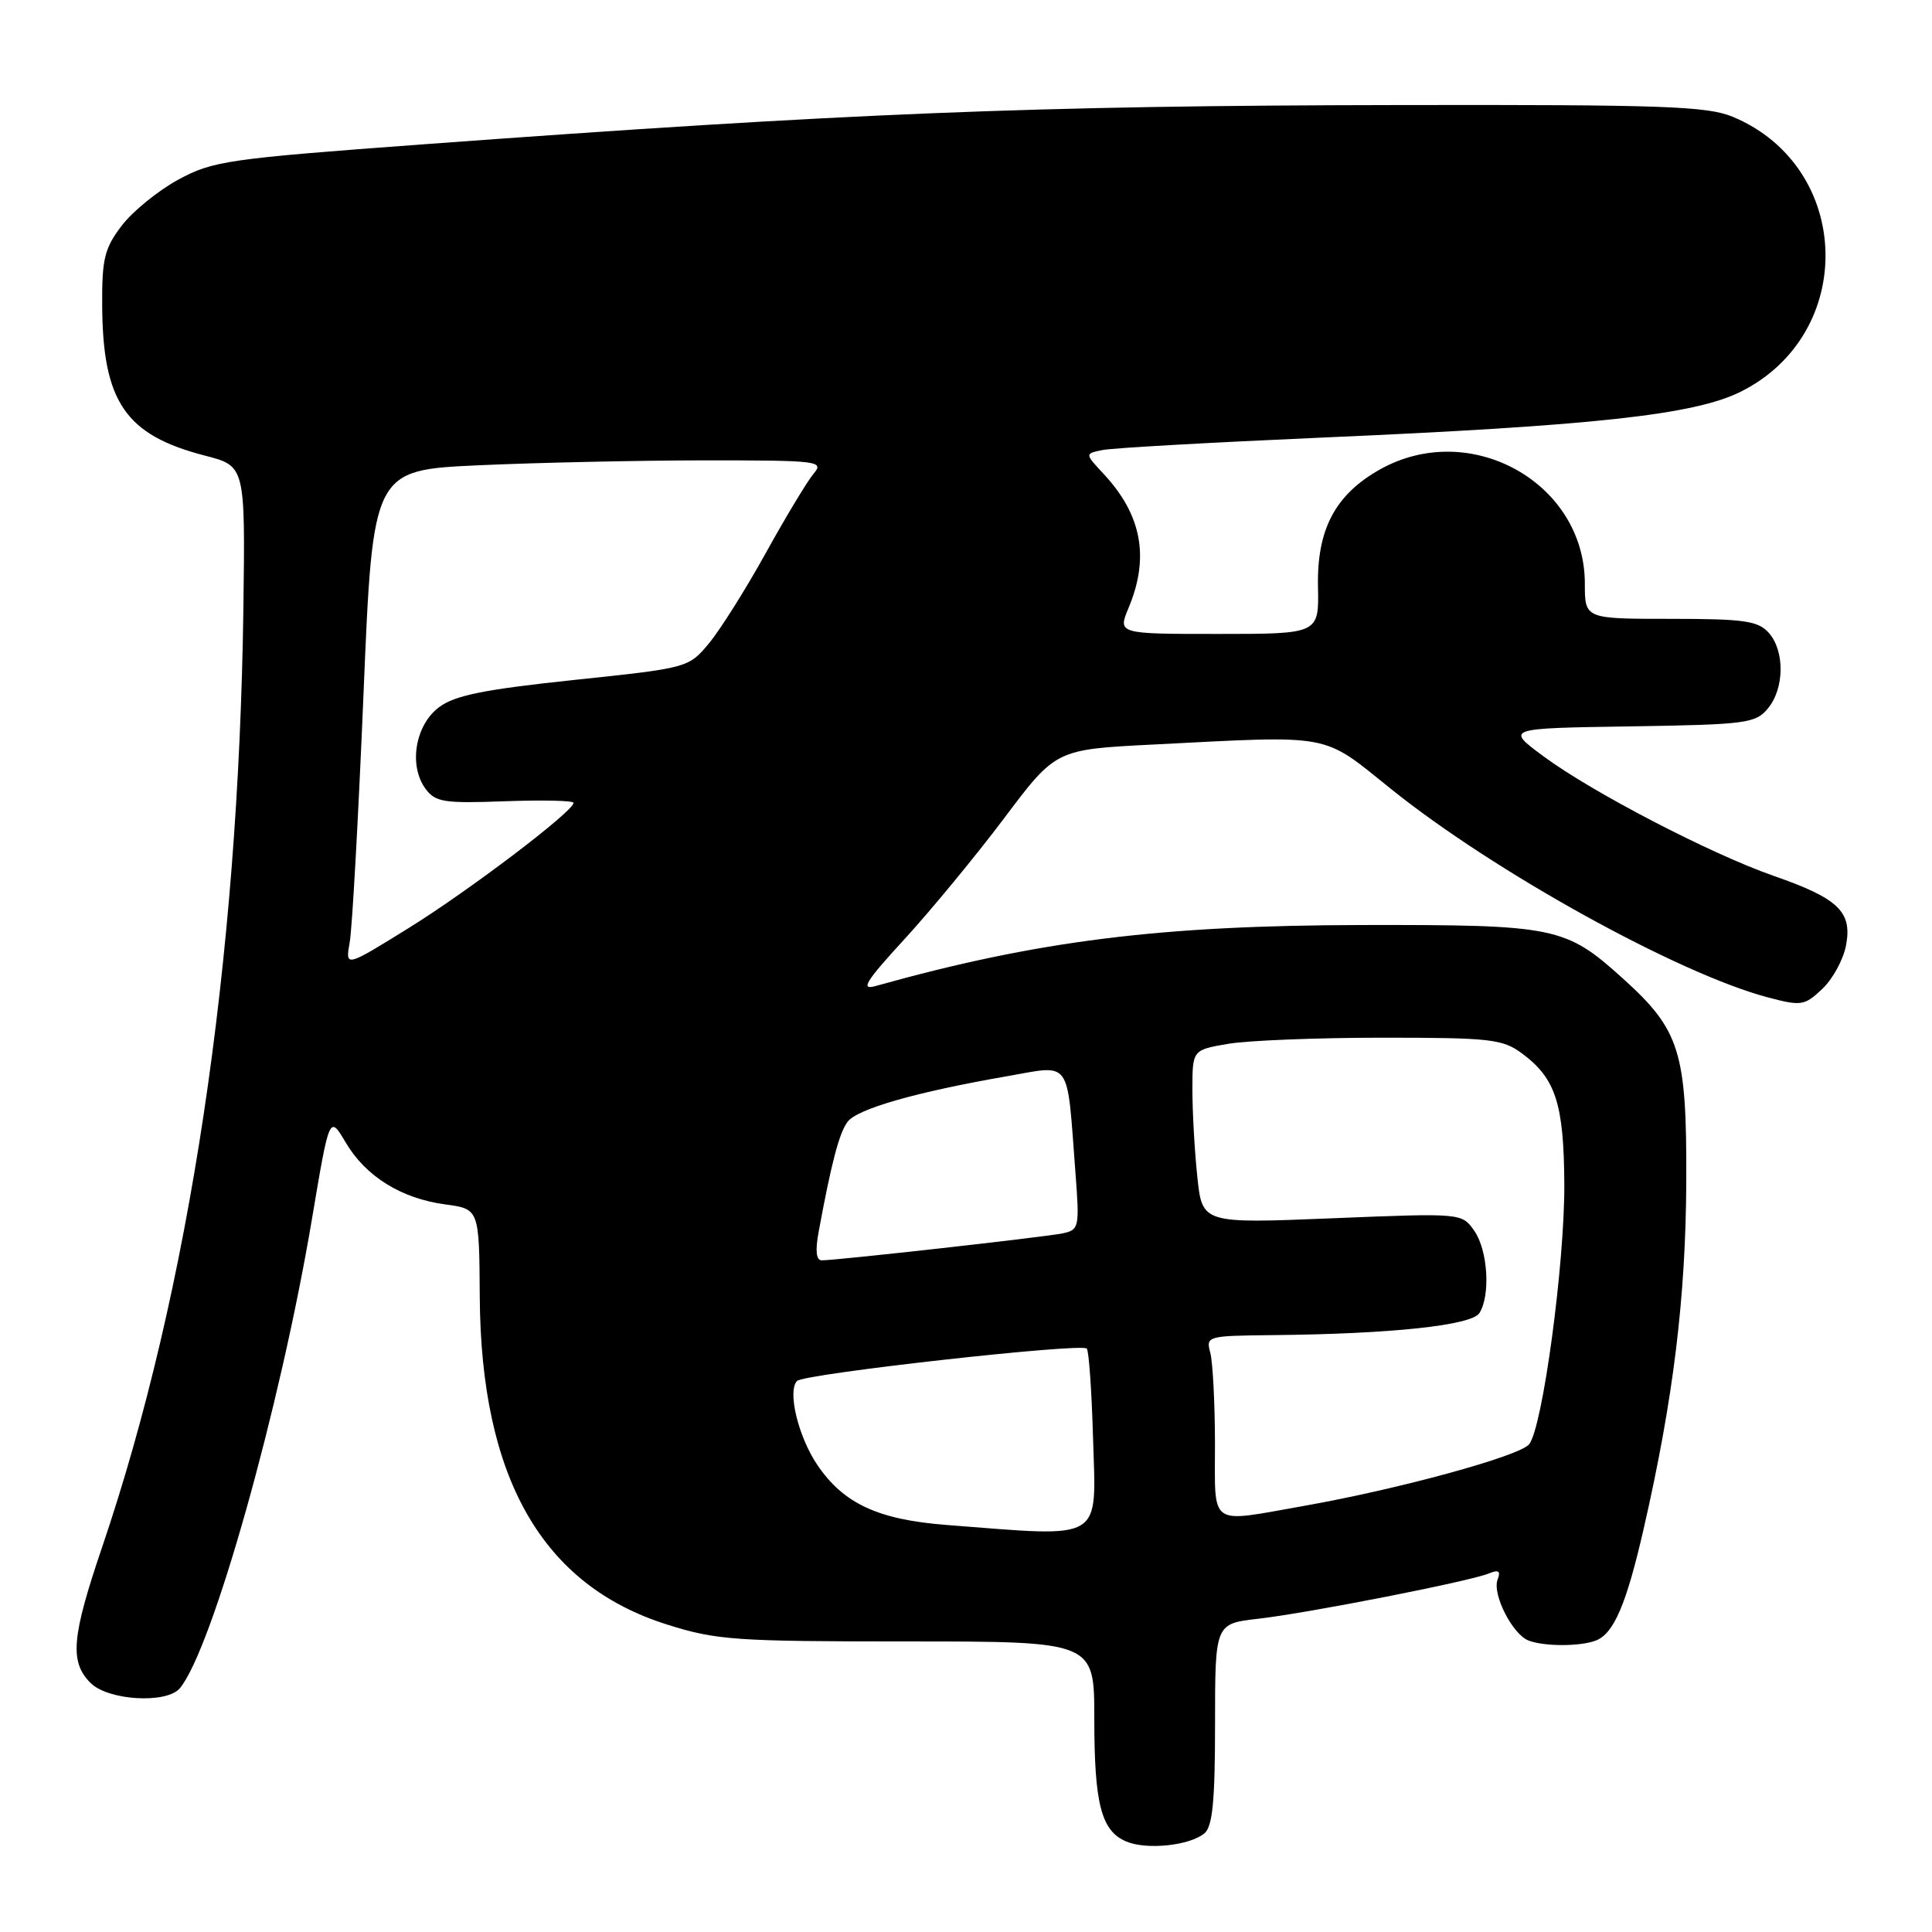<?xml version="1.0" encoding="UTF-8" standalone="no"?>
<!DOCTYPE svg PUBLIC "-//W3C//DTD SVG 1.1//EN" "http://www.w3.org/Graphics/SVG/1.1/DTD/svg11.dtd" >
<svg xmlns="http://www.w3.org/2000/svg" xmlns:xlink="http://www.w3.org/1999/xlink" version="1.1" viewBox="0 0 256 256">
 <g >
 <path fill="currentColor"
d=" M 159.59 242.93 C 160.67 242.03 161.00 238.68 161.00 228.45 C 161.00 215.14 161.00 215.14 166.75 214.49 C 173.43 213.72 194.68 209.55 197.26 208.50 C 198.58 207.96 198.88 208.16 198.44 209.30 C 197.70 211.23 200.41 216.56 202.54 217.38 C 204.63 218.18 209.37 218.18 211.46 217.38 C 213.84 216.46 215.51 212.57 217.81 202.50 C 221.73 185.39 223.38 171.87 223.44 156.50 C 223.51 139.39 222.61 136.49 215.09 129.70 C 207.43 122.78 206.20 122.53 180.50 122.57 C 153.68 122.62 137.48 124.65 116.00 130.66 C 113.97 131.23 114.70 130.05 119.86 124.43 C 123.35 120.62 129.30 113.41 133.06 108.41 C 139.90 99.31 139.90 99.31 152.70 98.66 C 176.86 97.43 175.04 97.09 184.34 104.56 C 197.96 115.51 222.35 129.00 234.22 132.15 C 238.68 133.33 239.09 133.27 241.46 131.04 C 242.84 129.74 244.26 127.14 244.61 125.25 C 245.45 120.81 243.60 119.04 235.00 116.05 C 226.69 113.15 210.95 104.98 204.50 100.20 C 199.50 96.50 199.50 96.50 216.00 96.25 C 231.39 96.01 232.62 95.85 234.25 93.88 C 236.46 91.23 236.51 86.22 234.35 83.83 C 232.93 82.26 231.07 82.00 221.35 82.00 C 210.00 82.00 210.00 82.00 210.00 77.34 C 210.00 63.95 194.80 55.49 182.84 62.21 C 176.92 65.54 174.48 70.16 174.64 77.75 C 174.77 84.00 174.77 84.00 161.44 84.00 C 148.10 84.00 148.10 84.00 149.55 80.53 C 152.34 73.85 151.29 68.22 146.24 62.80 C 143.73 60.11 143.73 60.11 146.11 59.63 C 147.43 59.36 160.43 58.63 175.00 57.99 C 211.22 56.42 224.47 54.97 230.62 51.92 C 246.11 44.23 245.50 22.12 229.61 15.48 C 226.22 14.07 220.45 13.86 185.39 13.92 C 137.05 13.99 112.26 14.99 56.00 19.13 C 30.14 21.04 28.21 21.32 23.63 23.80 C 20.95 25.26 17.58 28.00 16.13 29.90 C 13.85 32.89 13.50 34.30 13.54 40.43 C 13.60 53.24 16.61 57.65 27.15 60.37 C 32.50 61.75 32.50 61.75 32.25 80.63 C 31.61 127.62 25.10 170.90 13.55 204.95 C 9.48 216.92 9.20 220.20 12.00 223.00 C 14.34 225.34 22.10 225.79 23.84 223.69 C 28.12 218.54 37.12 186.55 41.32 161.62 C 43.65 147.75 43.65 147.75 45.79 151.36 C 48.45 155.88 53.16 158.81 59.00 159.59 C 63.50 160.20 63.50 160.20 63.57 171.85 C 63.73 195.88 71.84 210.06 88.42 215.27 C 94.94 217.33 97.44 217.50 120.25 217.50 C 145.00 217.50 145.00 217.50 145.00 227.68 C 145.00 239.07 145.92 242.61 149.24 244.01 C 151.94 245.15 157.62 244.56 159.59 242.93 Z  M 125.48 202.07 C 116.34 201.37 111.75 199.23 108.28 194.08 C 105.76 190.34 104.31 184.29 105.62 182.98 C 106.59 182.03 143.20 177.94 144.00 178.69 C 144.28 178.95 144.65 184.24 144.83 190.44 C 145.25 204.44 146.49 203.69 125.48 202.07 Z  M 160.99 191.25 C 160.98 185.89 160.70 180.49 160.37 179.25 C 159.78 177.04 159.94 177.00 168.63 176.91 C 184.36 176.76 194.99 175.62 196.03 173.99 C 197.52 171.62 197.15 165.66 195.35 163.09 C 193.70 160.73 193.70 160.73 176.50 161.43 C 159.30 162.13 159.30 162.13 158.65 155.92 C 158.29 152.50 158.00 147.33 158.00 144.41 C 158.00 139.12 158.00 139.12 162.75 138.31 C 165.36 137.87 174.55 137.50 183.18 137.50 C 197.51 137.50 199.10 137.68 201.68 139.59 C 206.13 142.89 207.22 146.24 207.28 156.87 C 207.34 167.41 204.41 189.13 202.62 191.37 C 201.37 192.94 185.31 197.33 172.72 199.55 C 160.00 201.79 161.00 202.50 160.99 191.25 Z  M 108.47 163.25 C 110.15 154.12 111.20 150.11 112.31 148.64 C 113.60 146.93 121.39 144.70 133.41 142.61 C 142.07 141.10 141.34 140.08 142.49 155.22 C 143.06 162.68 143.00 162.96 140.79 163.43 C 138.48 163.91 110.92 167.00 108.88 167.00 C 108.15 167.00 108.01 165.73 108.47 163.25 Z  M 46.34 124.84 C 46.67 123.00 47.49 108.18 48.17 91.90 C 49.40 62.29 49.40 62.29 63.45 61.65 C 71.18 61.30 84.66 61.01 93.40 61.00 C 108.45 61.00 109.23 61.09 107.82 62.75 C 107.00 63.71 104.15 68.44 101.48 73.26 C 98.82 78.07 95.42 83.47 93.93 85.26 C 91.24 88.49 91.16 88.51 76.05 90.10 C 64.16 91.36 60.29 92.13 58.19 93.70 C 55.02 96.05 54.12 101.42 56.37 104.50 C 57.69 106.29 58.78 106.47 66.92 106.17 C 71.91 105.99 76.00 106.08 76.00 106.38 C 76.00 107.50 62.14 118.02 54.12 122.99 C 45.75 128.18 45.75 128.18 46.34 124.84 Z "/>
</g>
</svg>